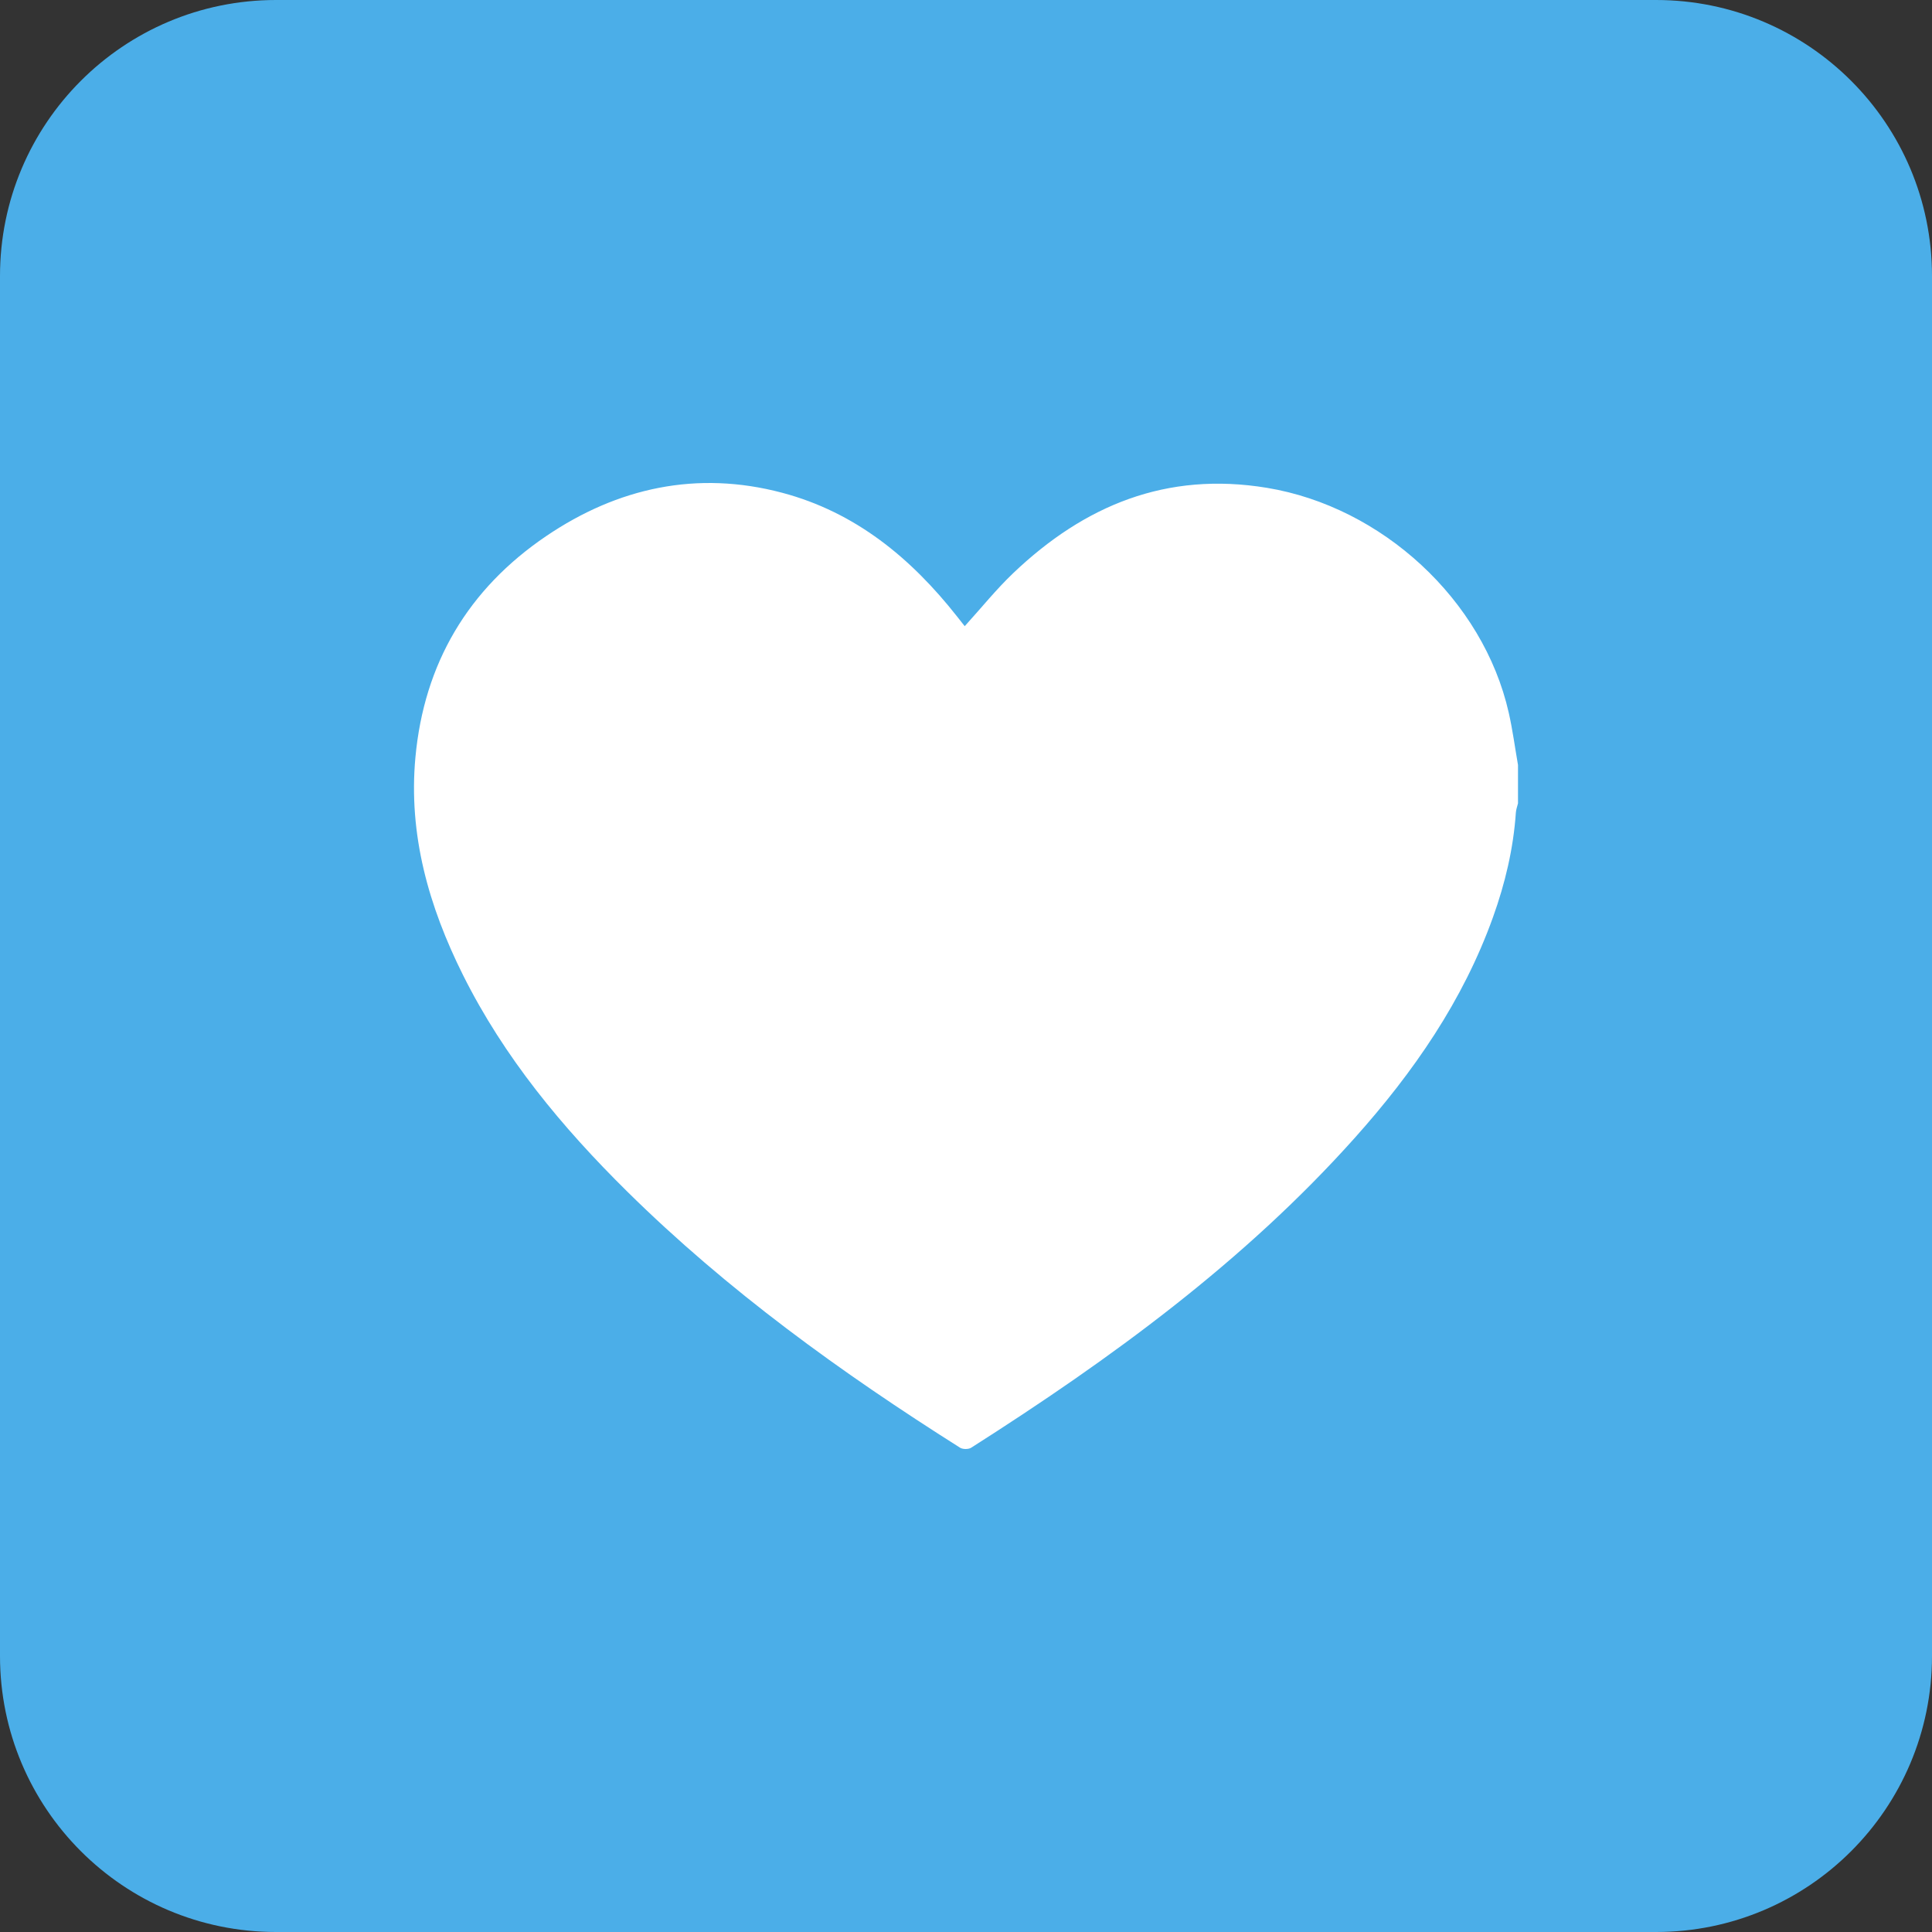 <svg width="112" height="112" viewBox="0 0 112 112" fill="none" xmlns="http://www.w3.org/2000/svg">
<rect x="0" y="0" width="112" height="112" fill="#333333" stroke="none"/>
<path d="M96 0H16C7.163 0 0 7.163 0 16V96C0 104.837 7.163 112 16 112H96C104.837 112 112 104.837 112 96V16C112 7.163 104.837 0 96 0Z" fill="#4BAEE8"/>
<path fill-rule="evenodd" clip-rule="evenodd" d="M88 44.347V46.572C87.957 46.75 87.888 46.927 87.876 47.107C87.734 49.195 87.254 51.211 86.549 53.175C84.815 58.007 81.945 62.152 78.542 65.959C72.121 73.143 64.401 78.769 56.3 83.926C56.144 84.025 55.812 84.024 55.656 83.925C48.758 79.567 42.17 74.809 36.359 69.074C32.581 65.344 29.22 61.293 26.842 56.526C24.858 52.551 23.668 48.391 24.082 43.906C24.583 38.471 27.128 34.153 31.662 31.079C35.808 28.269 40.408 27.259 45.335 28.564C49.59 29.69 52.81 32.348 55.473 35.727C55.632 35.928 55.791 36.129 55.926 36.3C56.901 35.226 57.759 34.156 58.745 33.218C62.856 29.304 67.619 27.316 73.452 28.281C80.113 29.384 85.982 34.767 87.464 41.319C87.69 42.318 87.824 43.337 88 44.347Z" fill="white"/>
</svg>
